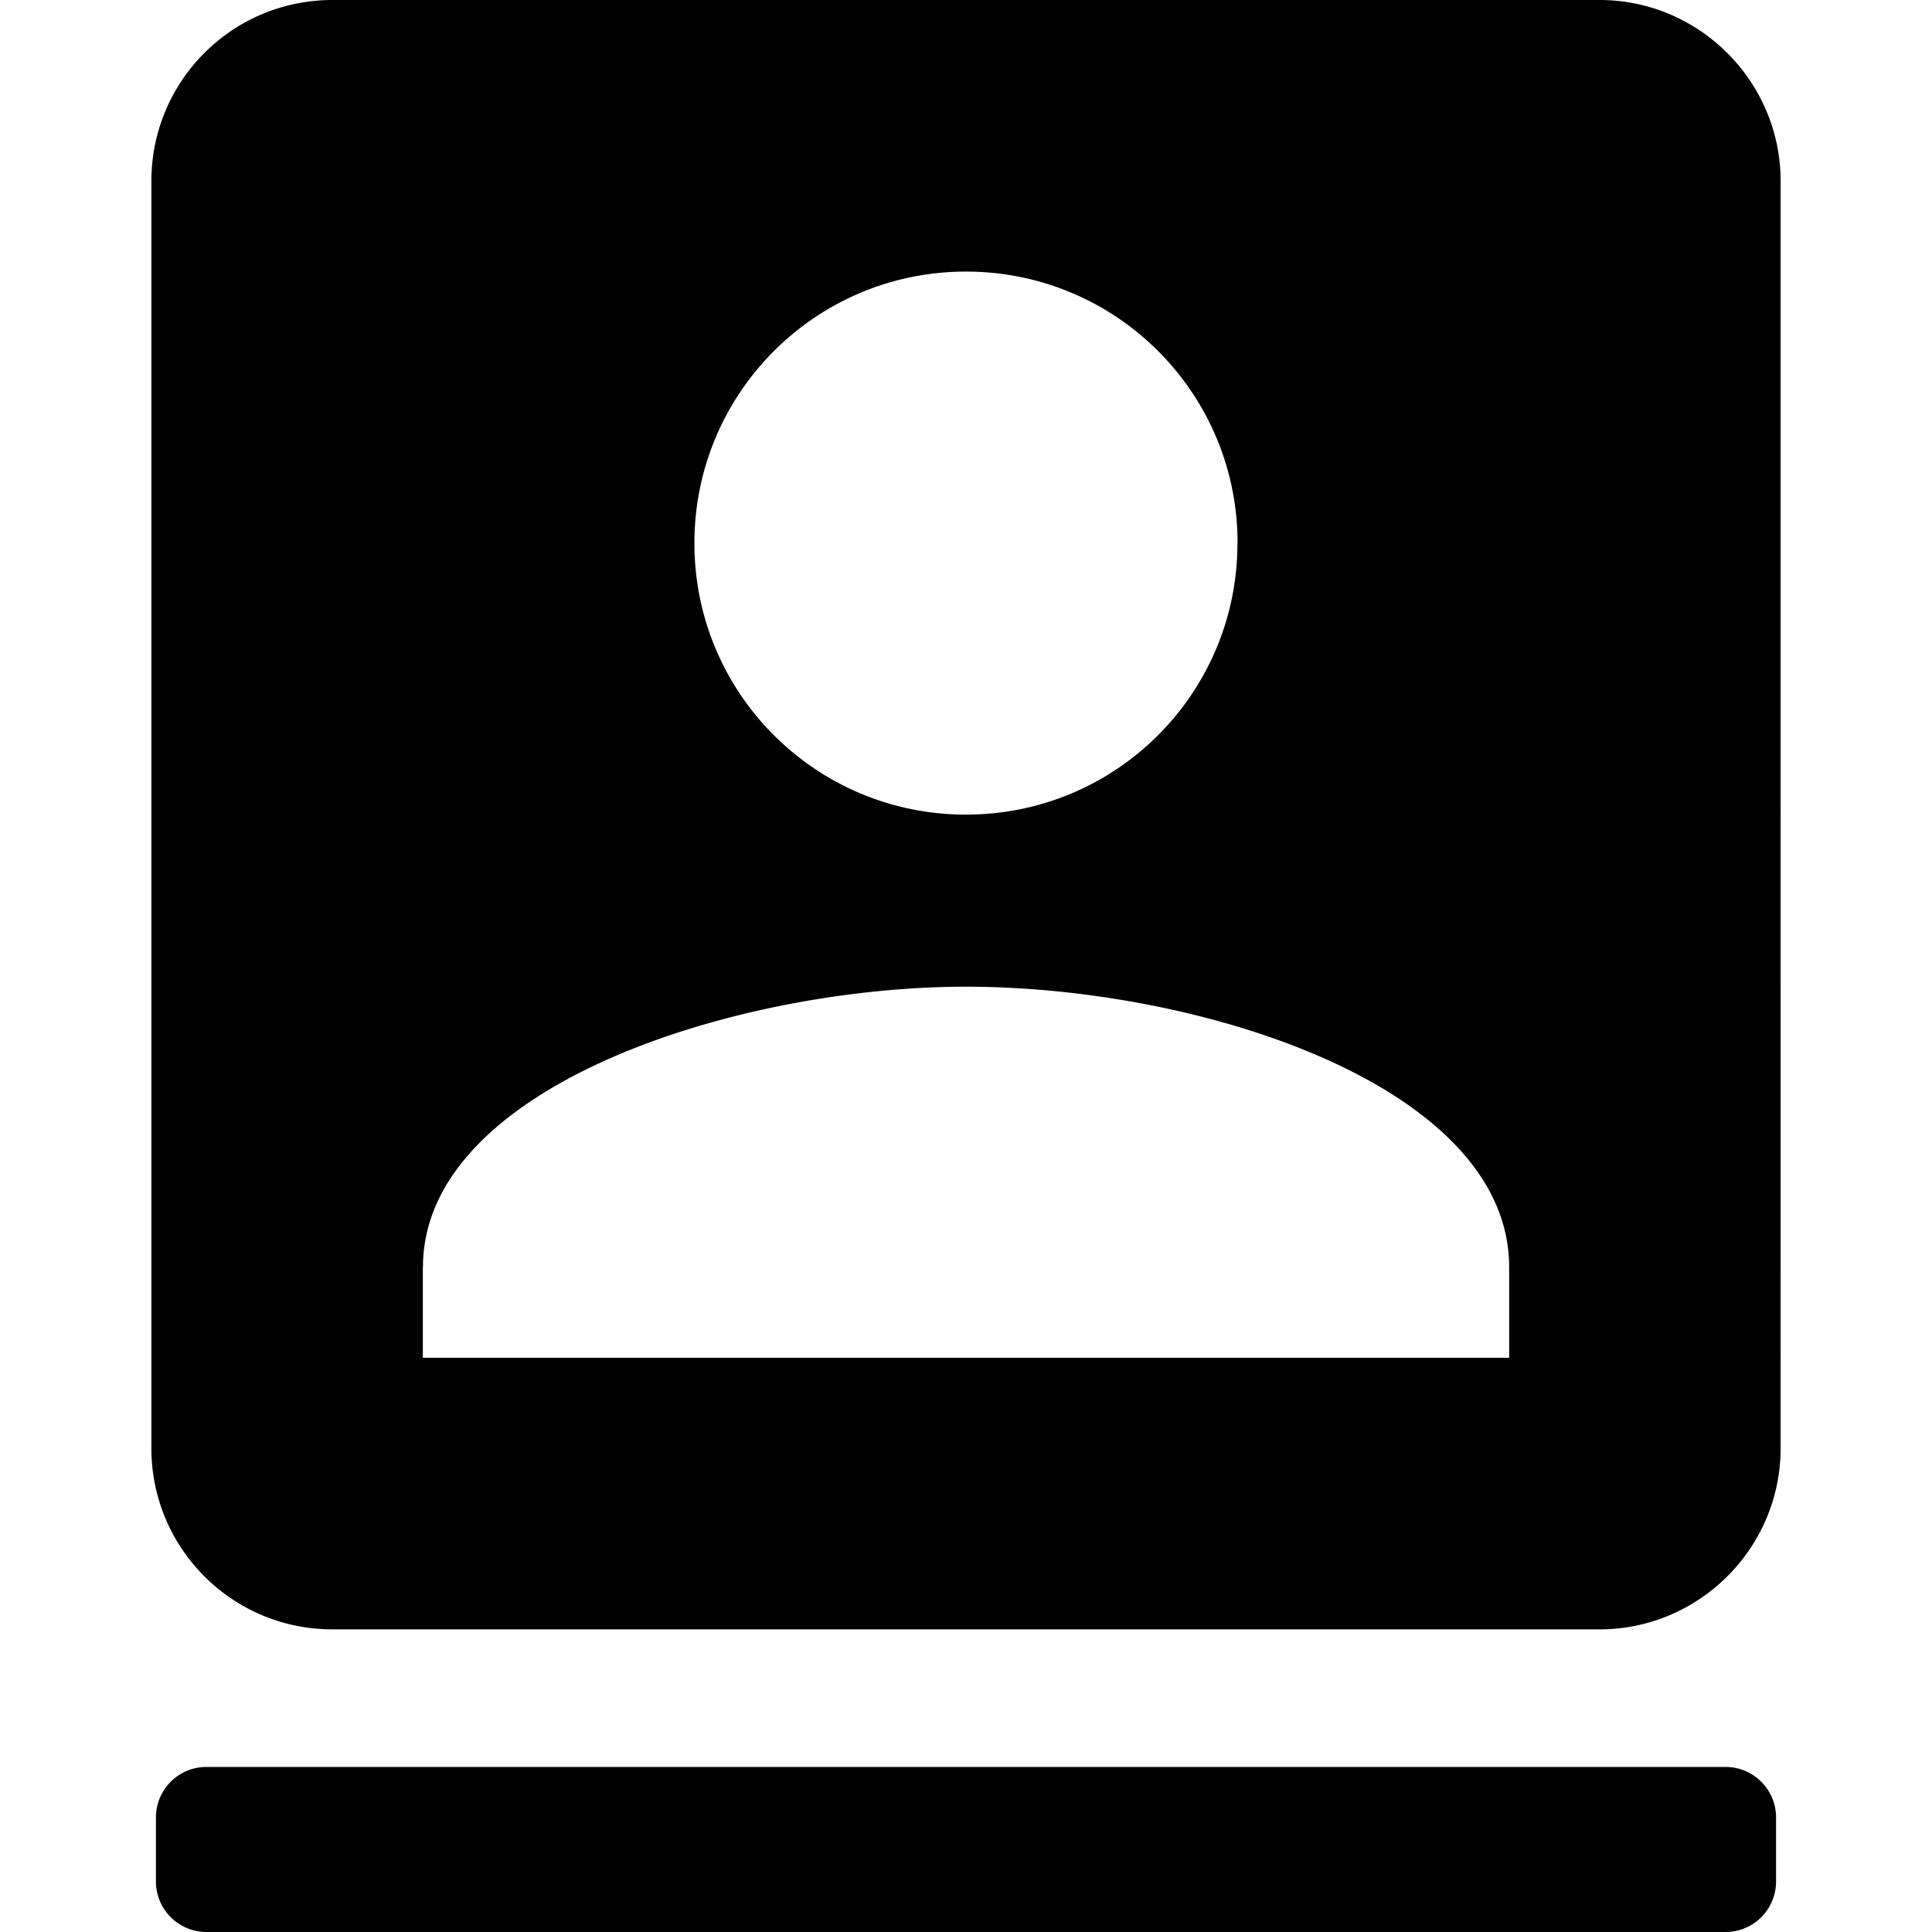 <svg data-tags="Persona,People,User" xmlns="http://www.w3.org/2000/svg" viewBox="0 0 14 14"><path d="M1.097 1.312v9.183c0 .721.583 1.312 1.312 1.312h9.182c.722 0 1.312-.59 1.312-1.312V1.312C12.903.59 12.313 0 11.591 0H2.41c-.73 0-1.313.59-1.313 1.312zm7.87 2.624c0 1.088-.878 1.967-1.967 1.967s-1.968-.879-1.968-1.967S5.912 1.968 7 1.968s1.968.879 1.968 1.968zM3.065 9.183C3.064 7.871 5.336 7.15 7 7.15c1.703 0 3.936.721 3.936 2.033v.656H3.064v-.656zM12.505 14H1.495a.366.366 0 0 1-.365-.366v-.464c0-.202.164-.366.365-.366h11.01c.201 0 .365.164.365.366v.464a.366.366 0 0 1-.365.366z"/></svg>

